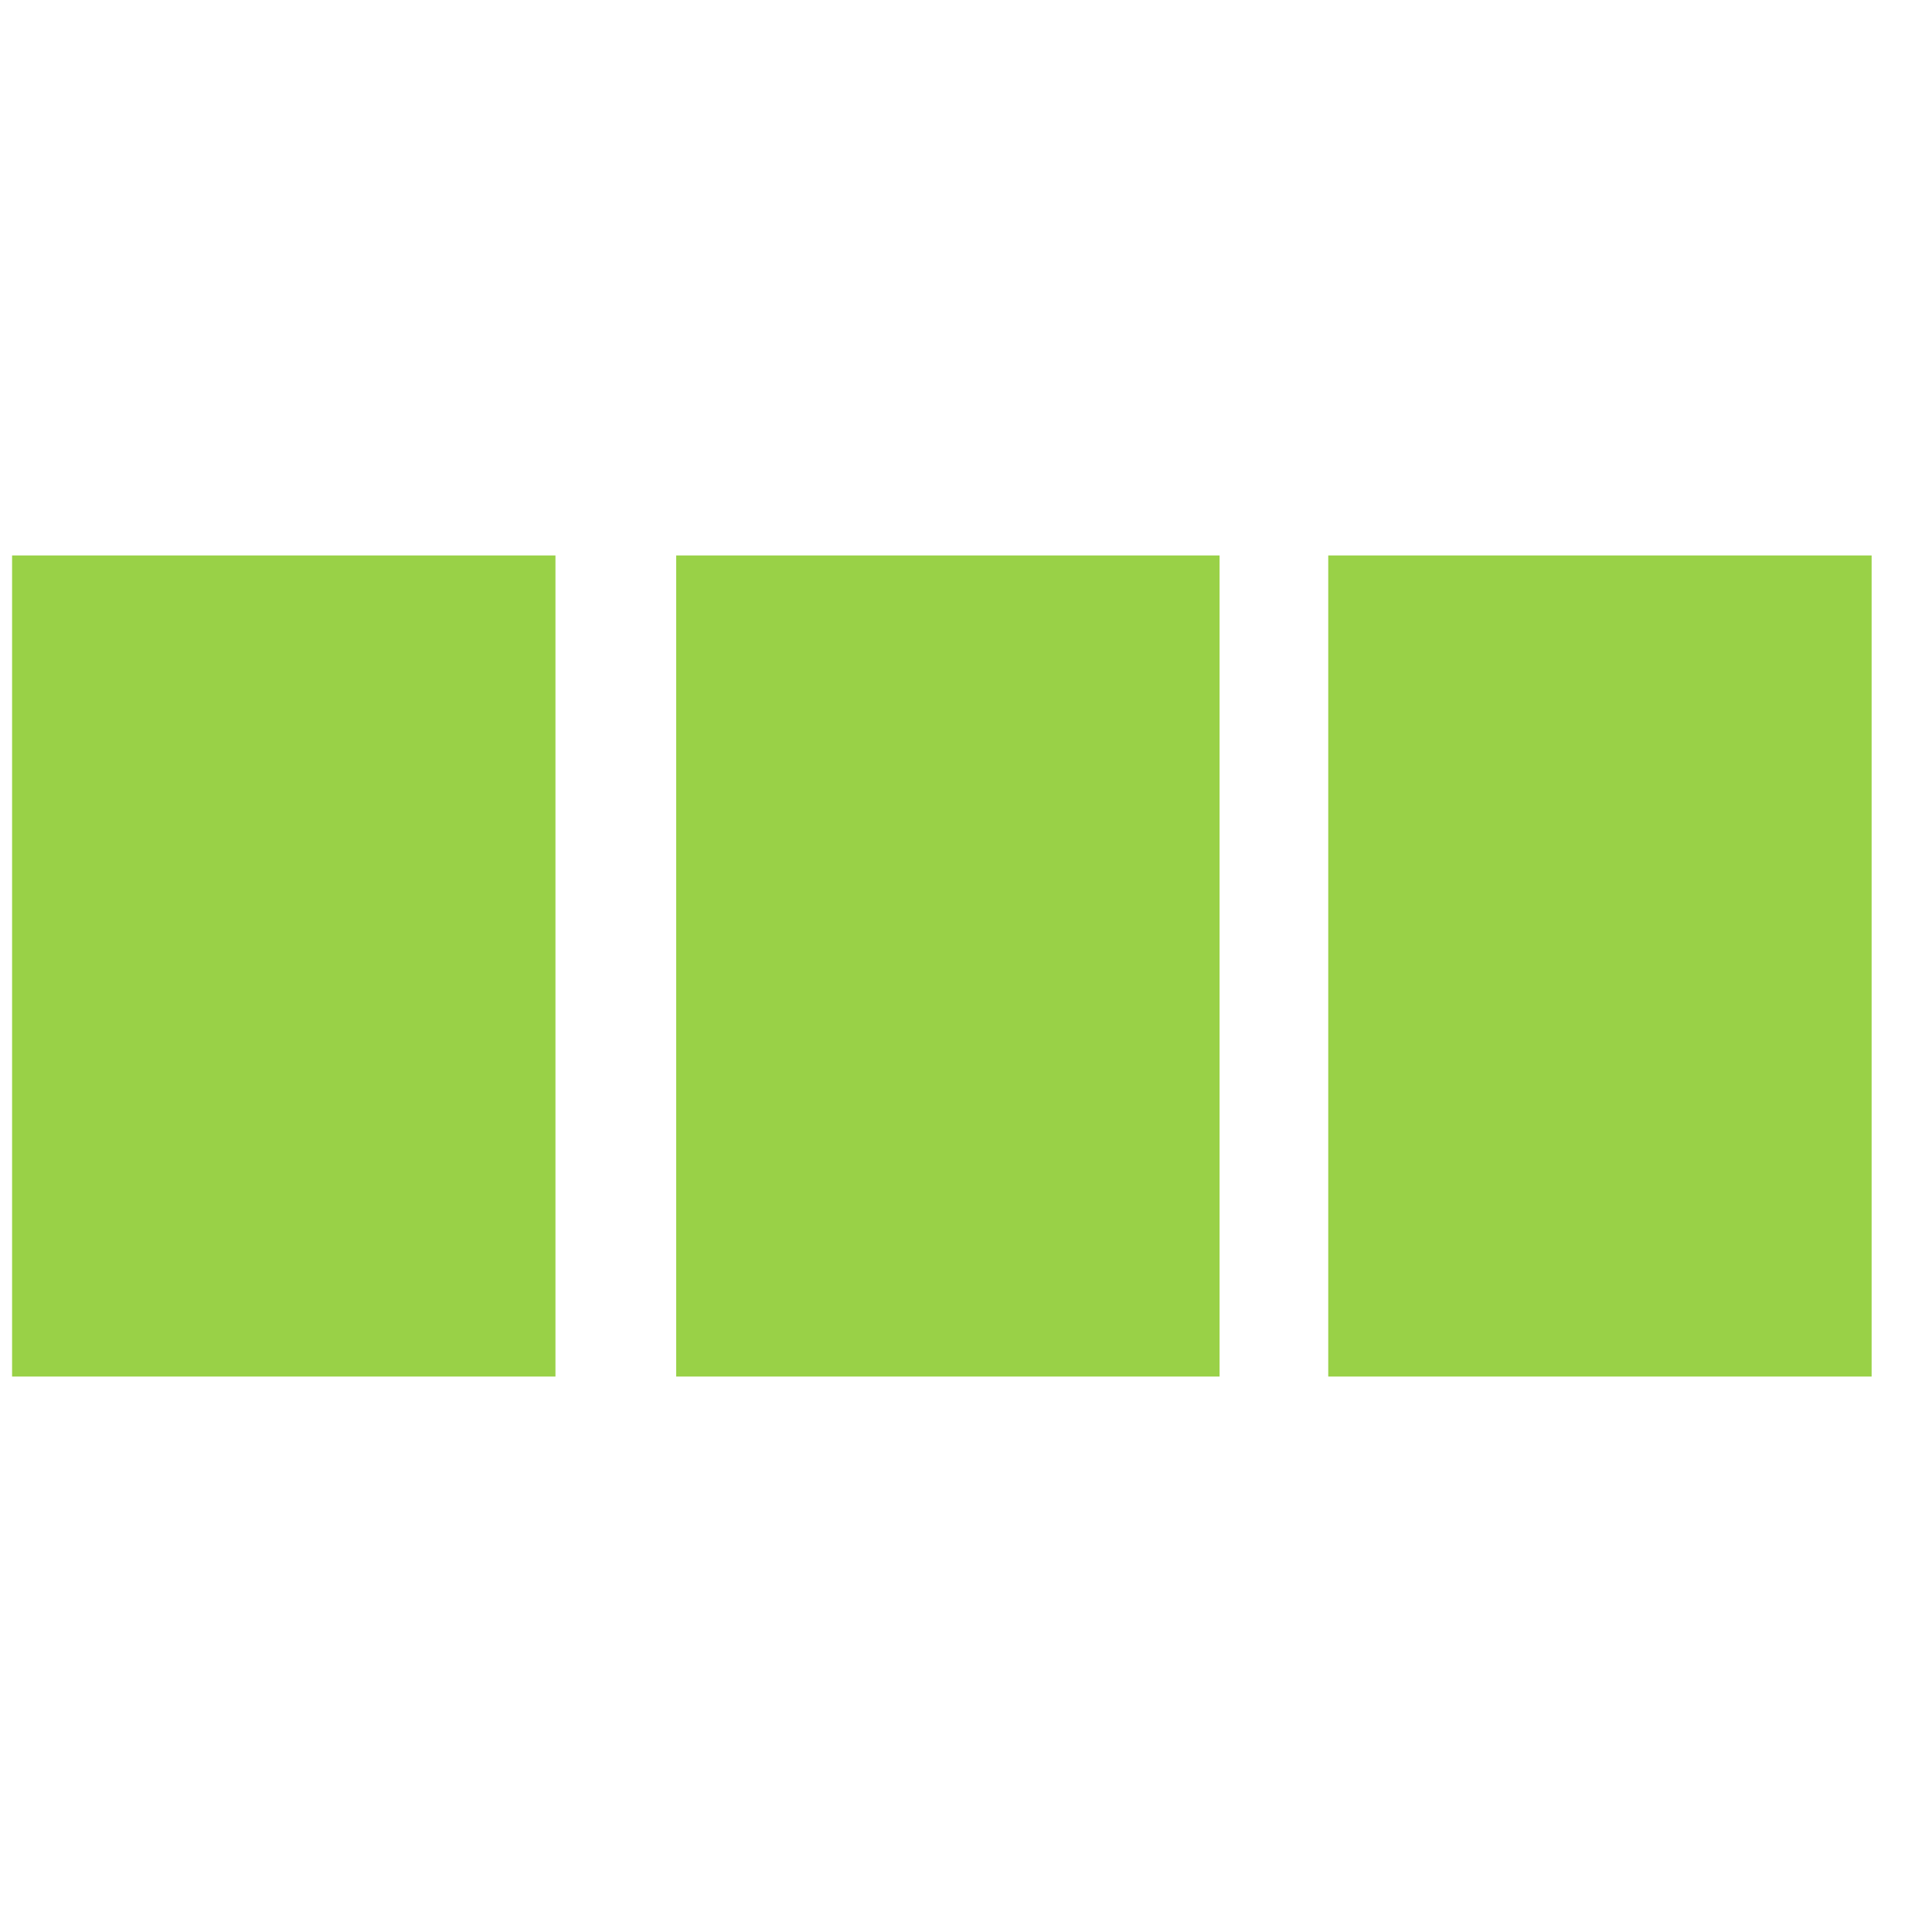 <?xml version="1.0" encoding="UTF-8"?>
<svg id="Ebene_1" data-name="Ebene 1" xmlns="http://www.w3.org/2000/svg" version="1.1" viewBox="0 0 16 16">
  <defs>
    <style>
      .cls-1 {
        fill: #99d147;
        stroke-width: 0px;
      }
    </style>
  </defs>
  <rect class="cls-1" x=".1" y="4.6" width="4.5" height="6.8"/>
  <rect class="cls-1" x="5.6" y="4.6" width="4.5" height="6.8"/>
  <rect class="cls-1" x="11" y="4.6" width="4.5" height="6.8"/>
</svg>